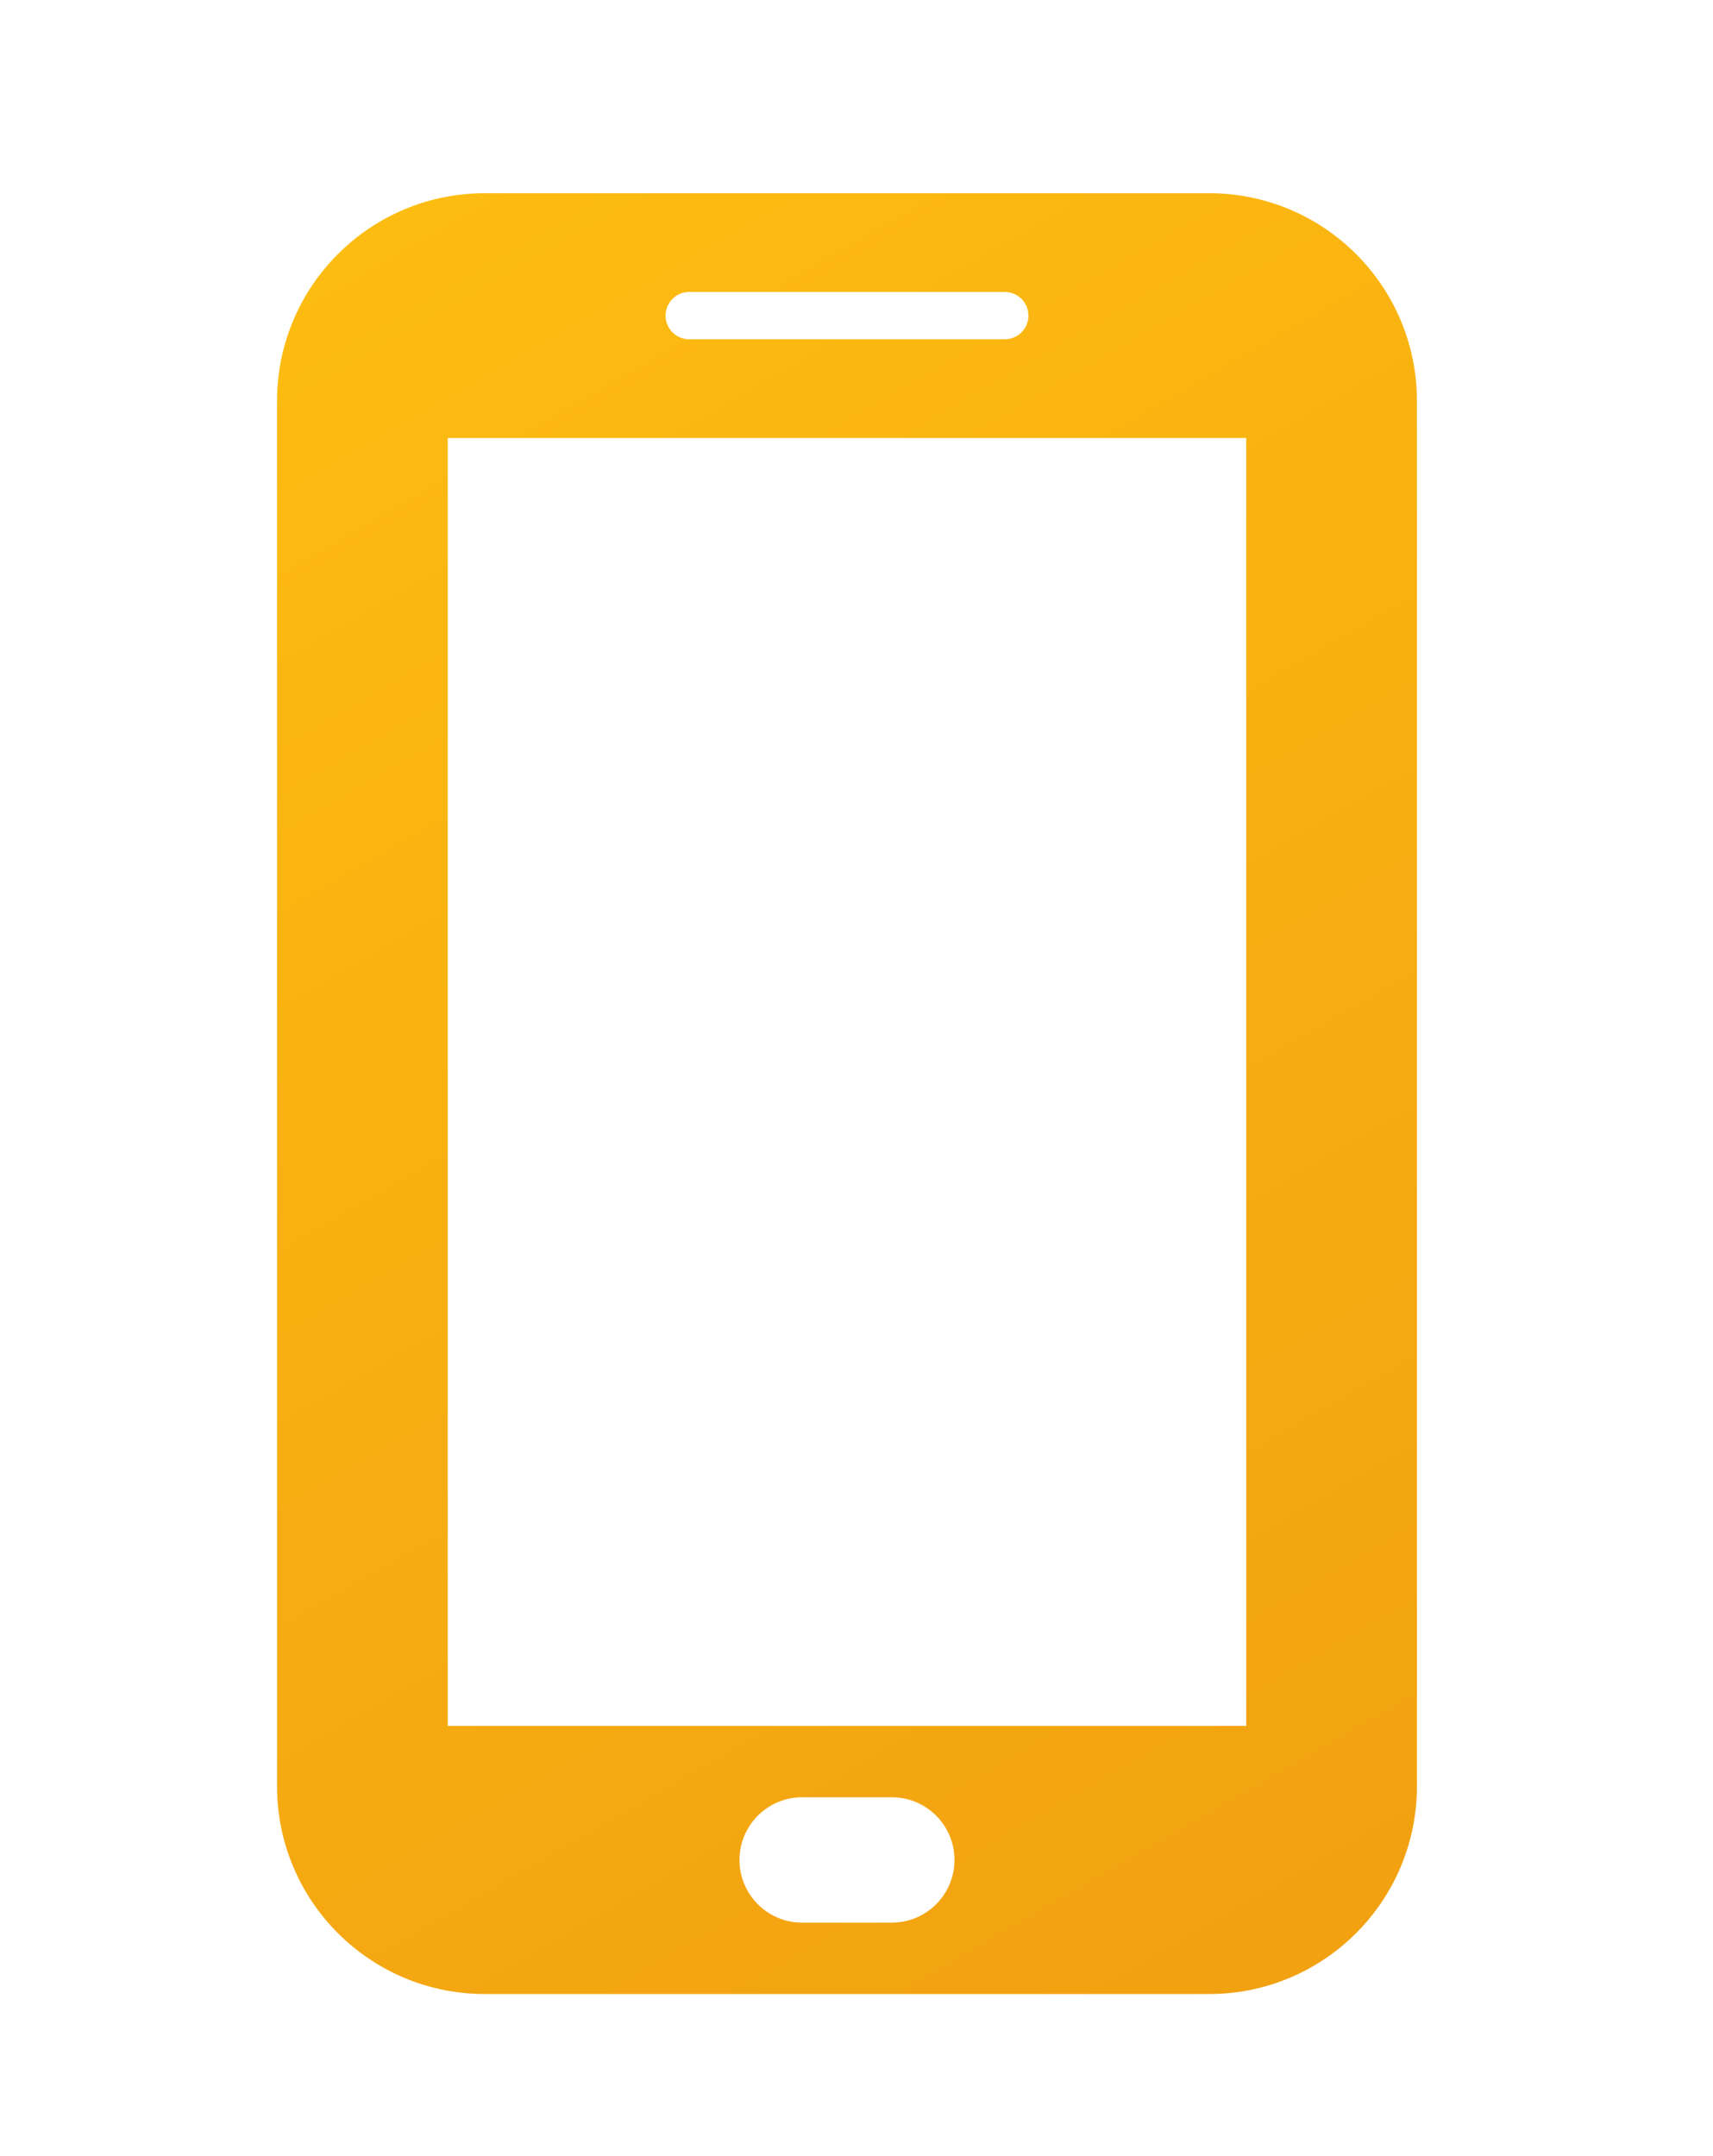 <?xml version="1.0" encoding="utf-8"?>
<!-- Generator: Adobe Illustrator 19.2.1, SVG Export Plug-In . SVG Version: 6.00 Build 0)  -->
<svg version="1.1" id="Layer_1" xmlns="http://www.w3.org/2000/svg" xmlns:xlink="http://www.w3.org/1999/xlink" x="0px" y="0px"
	 viewBox="0 0 137.03 172.491" enable-background="new 0 0 137.03 172.491" xml:space="preserve">
<linearGradient id="SVGID_1_" gradientUnits="userSpaceOnUse" x1="107.305" y1="156" x2="28.204" y2="18.993">
	<stop  offset="0" style="stop-color:#F2A111"/>
	<stop  offset="1" style="stop-color:#FDBC11"/>
</linearGradient>
<path fill="url(#SVGID_1_)" d="M96.723,15.459H38.786c-9.182,0-16.624,7.443-16.624,16.624
	v110.827c0,9.181,7.442,16.624,16.624,16.624h57.937
	c9.182,0,16.624-7.443,16.624-16.624V32.083
	C113.347,22.902,105.905,15.459,96.723,15.459z M55.134,23.358h25.24
	c1.046,0,1.894,0.848,1.894,1.894c0,1.046-0.848,1.893-1.894,1.893H55.134
	c-1.046,0-1.894-0.848-1.894-1.893C53.24,24.205,54.088,23.358,55.134,23.358z
	 M71.337,153.824h-7.166c-2.77,0-5.016-2.246-5.016-5.016
	s2.245-5.016,5.016-5.016h7.166c2.77,0,5.016,2.246,5.016,5.016
	S74.107,153.824,71.337,153.824z M99.691,138.081H35.817V35.044h63.874V138.081z"/>
</svg>
